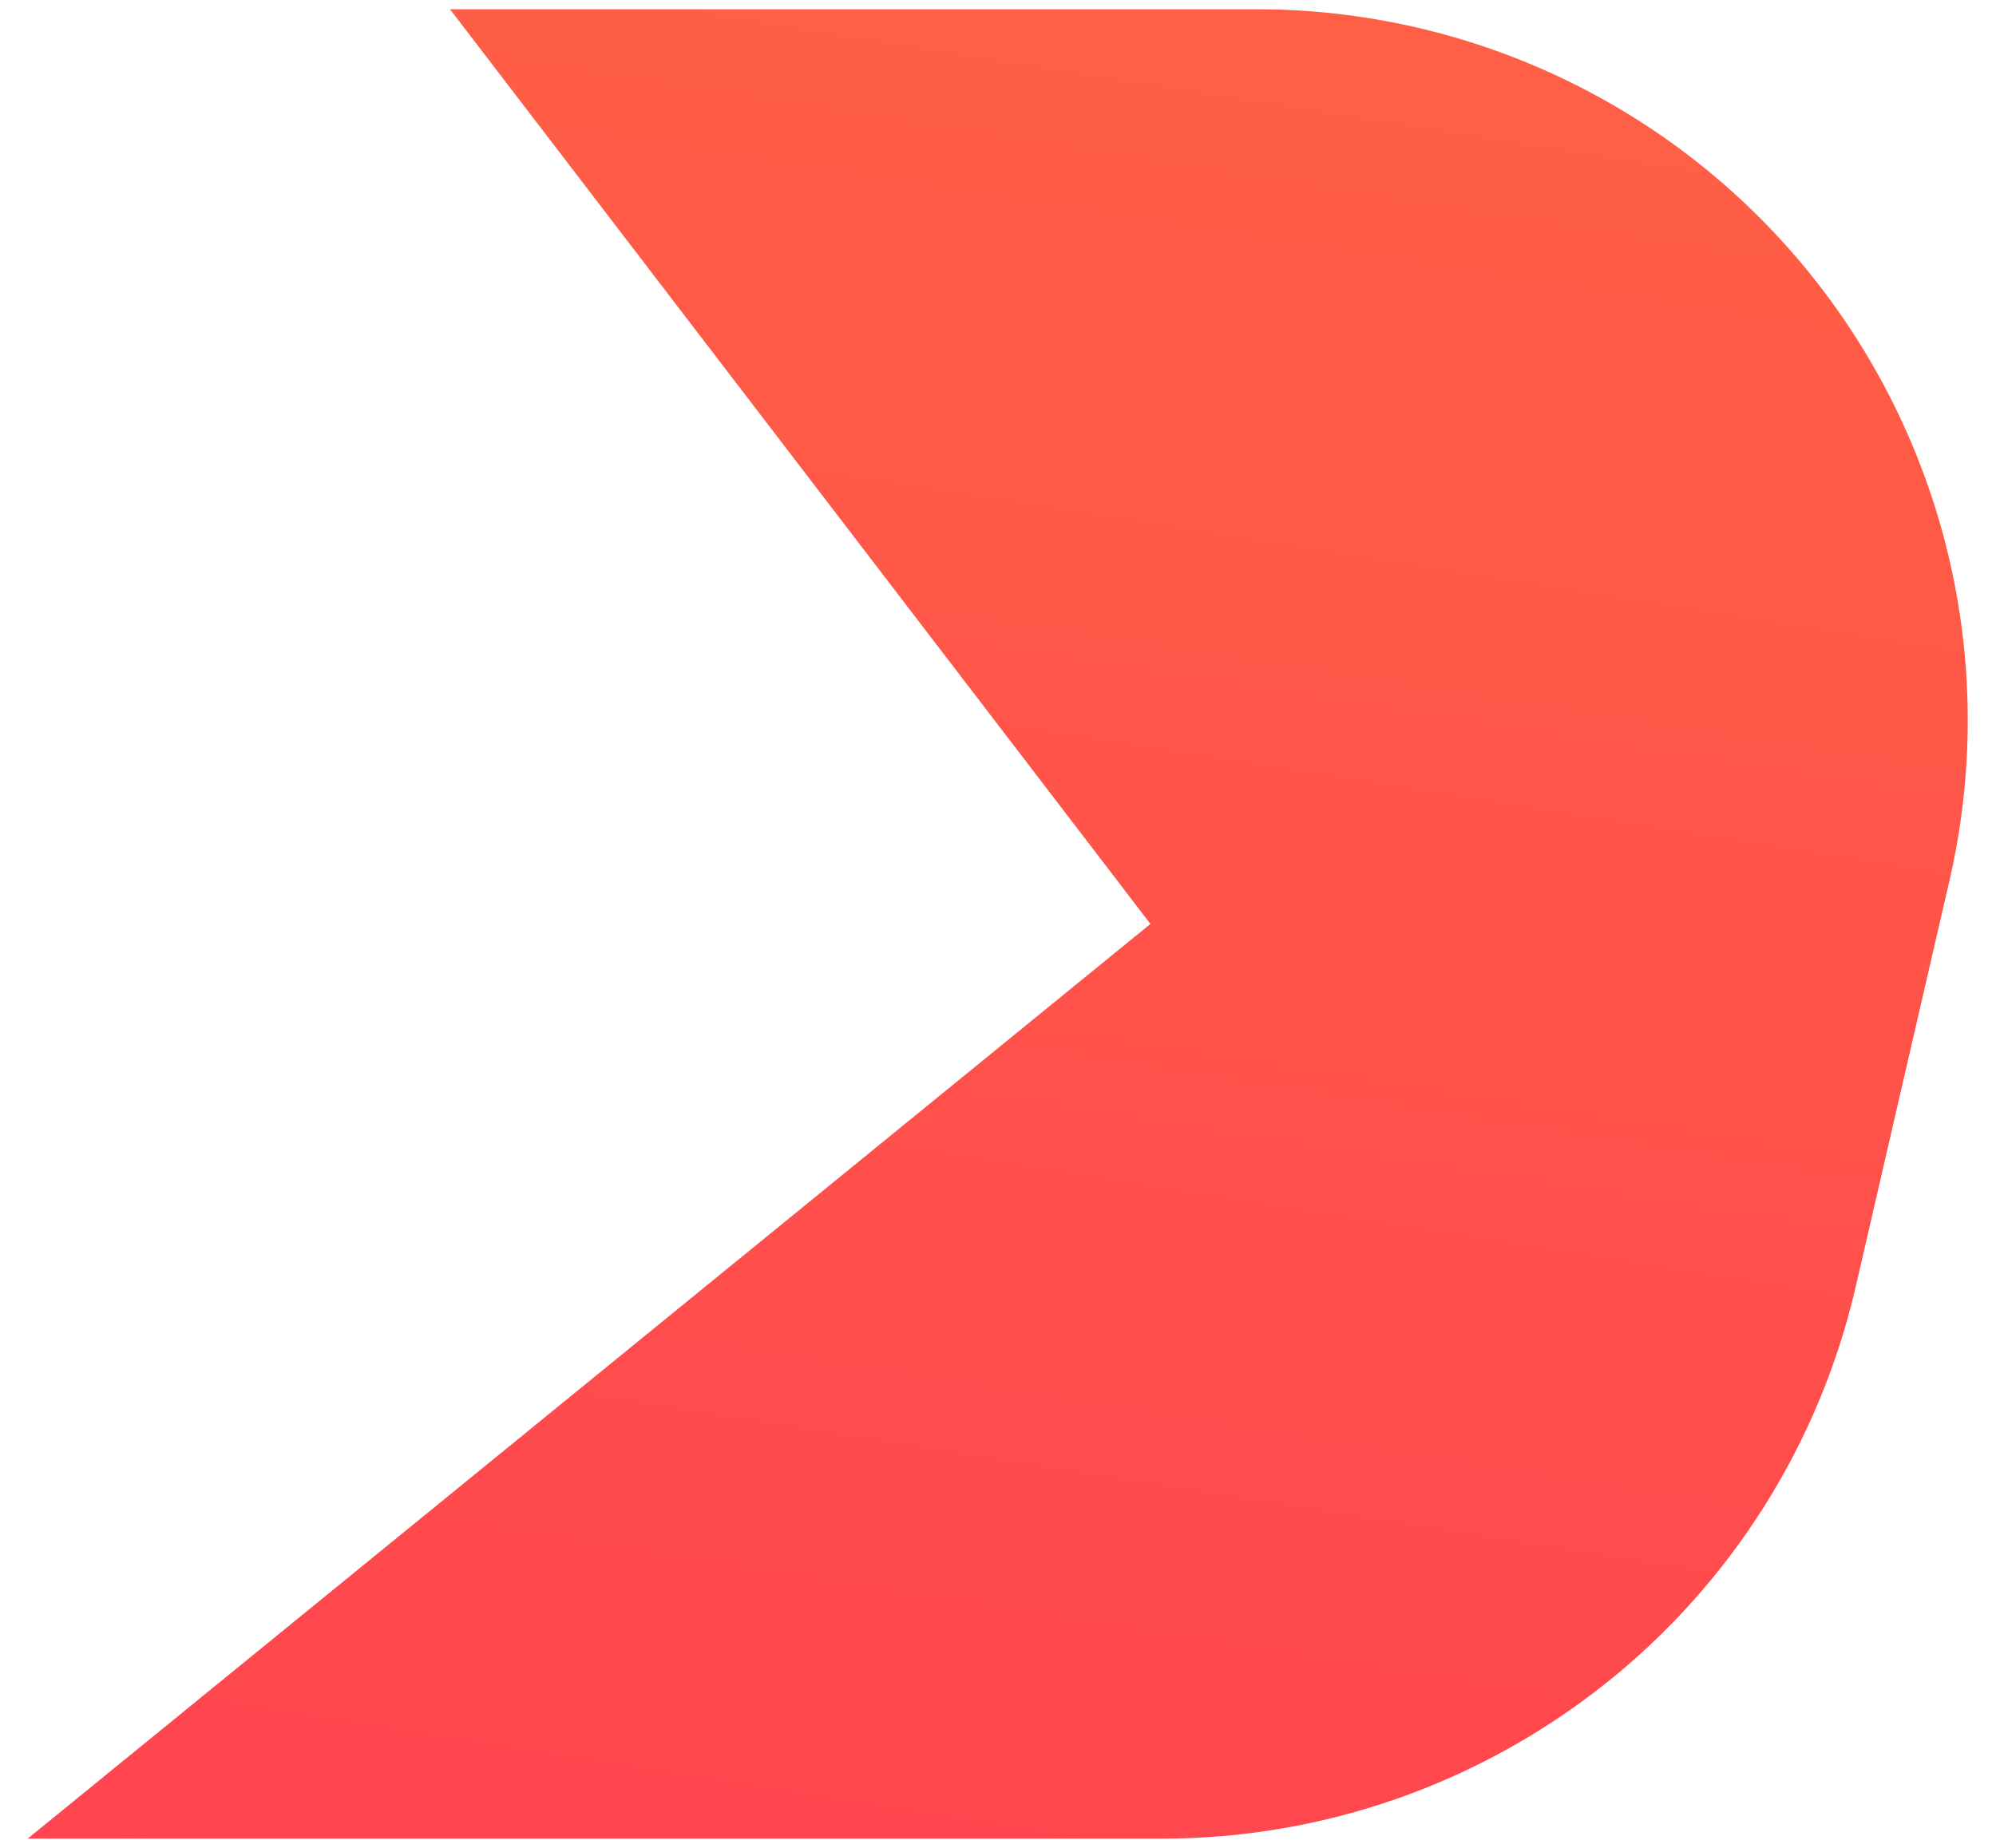 <svg width="27" height="25" viewBox="0 0 27 25" fill="none" xmlns="http://www.w3.org/2000/svg">
<path d="M6.087 0.125L15.562 12.5L0.375 24.875H15.725C17.901 24.875 20.012 24.133 21.715 22.779C23.418 21.425 24.611 19.533 25.101 17.414L26.372 11.908C26.697 10.498 26.7 9.033 26.381 7.621C26.061 6.209 25.427 4.888 24.526 3.755C23.625 2.623 22.48 1.708 21.176 1.08C19.873 0.451 18.444 0.125 16.997 0.125H6.087Z" fill="url(#paint0_linear_11019_361)"/>
<defs>
<linearGradient id="paint0_linear_11019_361" x1="16.956" y1="-4.139" x2="12.026" y2="26.957" gradientUnits="userSpaceOnUse">
<stop stop-color="#FF6444"/>
<stop offset="1" stop-color="#FF444F"/>
</linearGradient>
</defs>
</svg>
